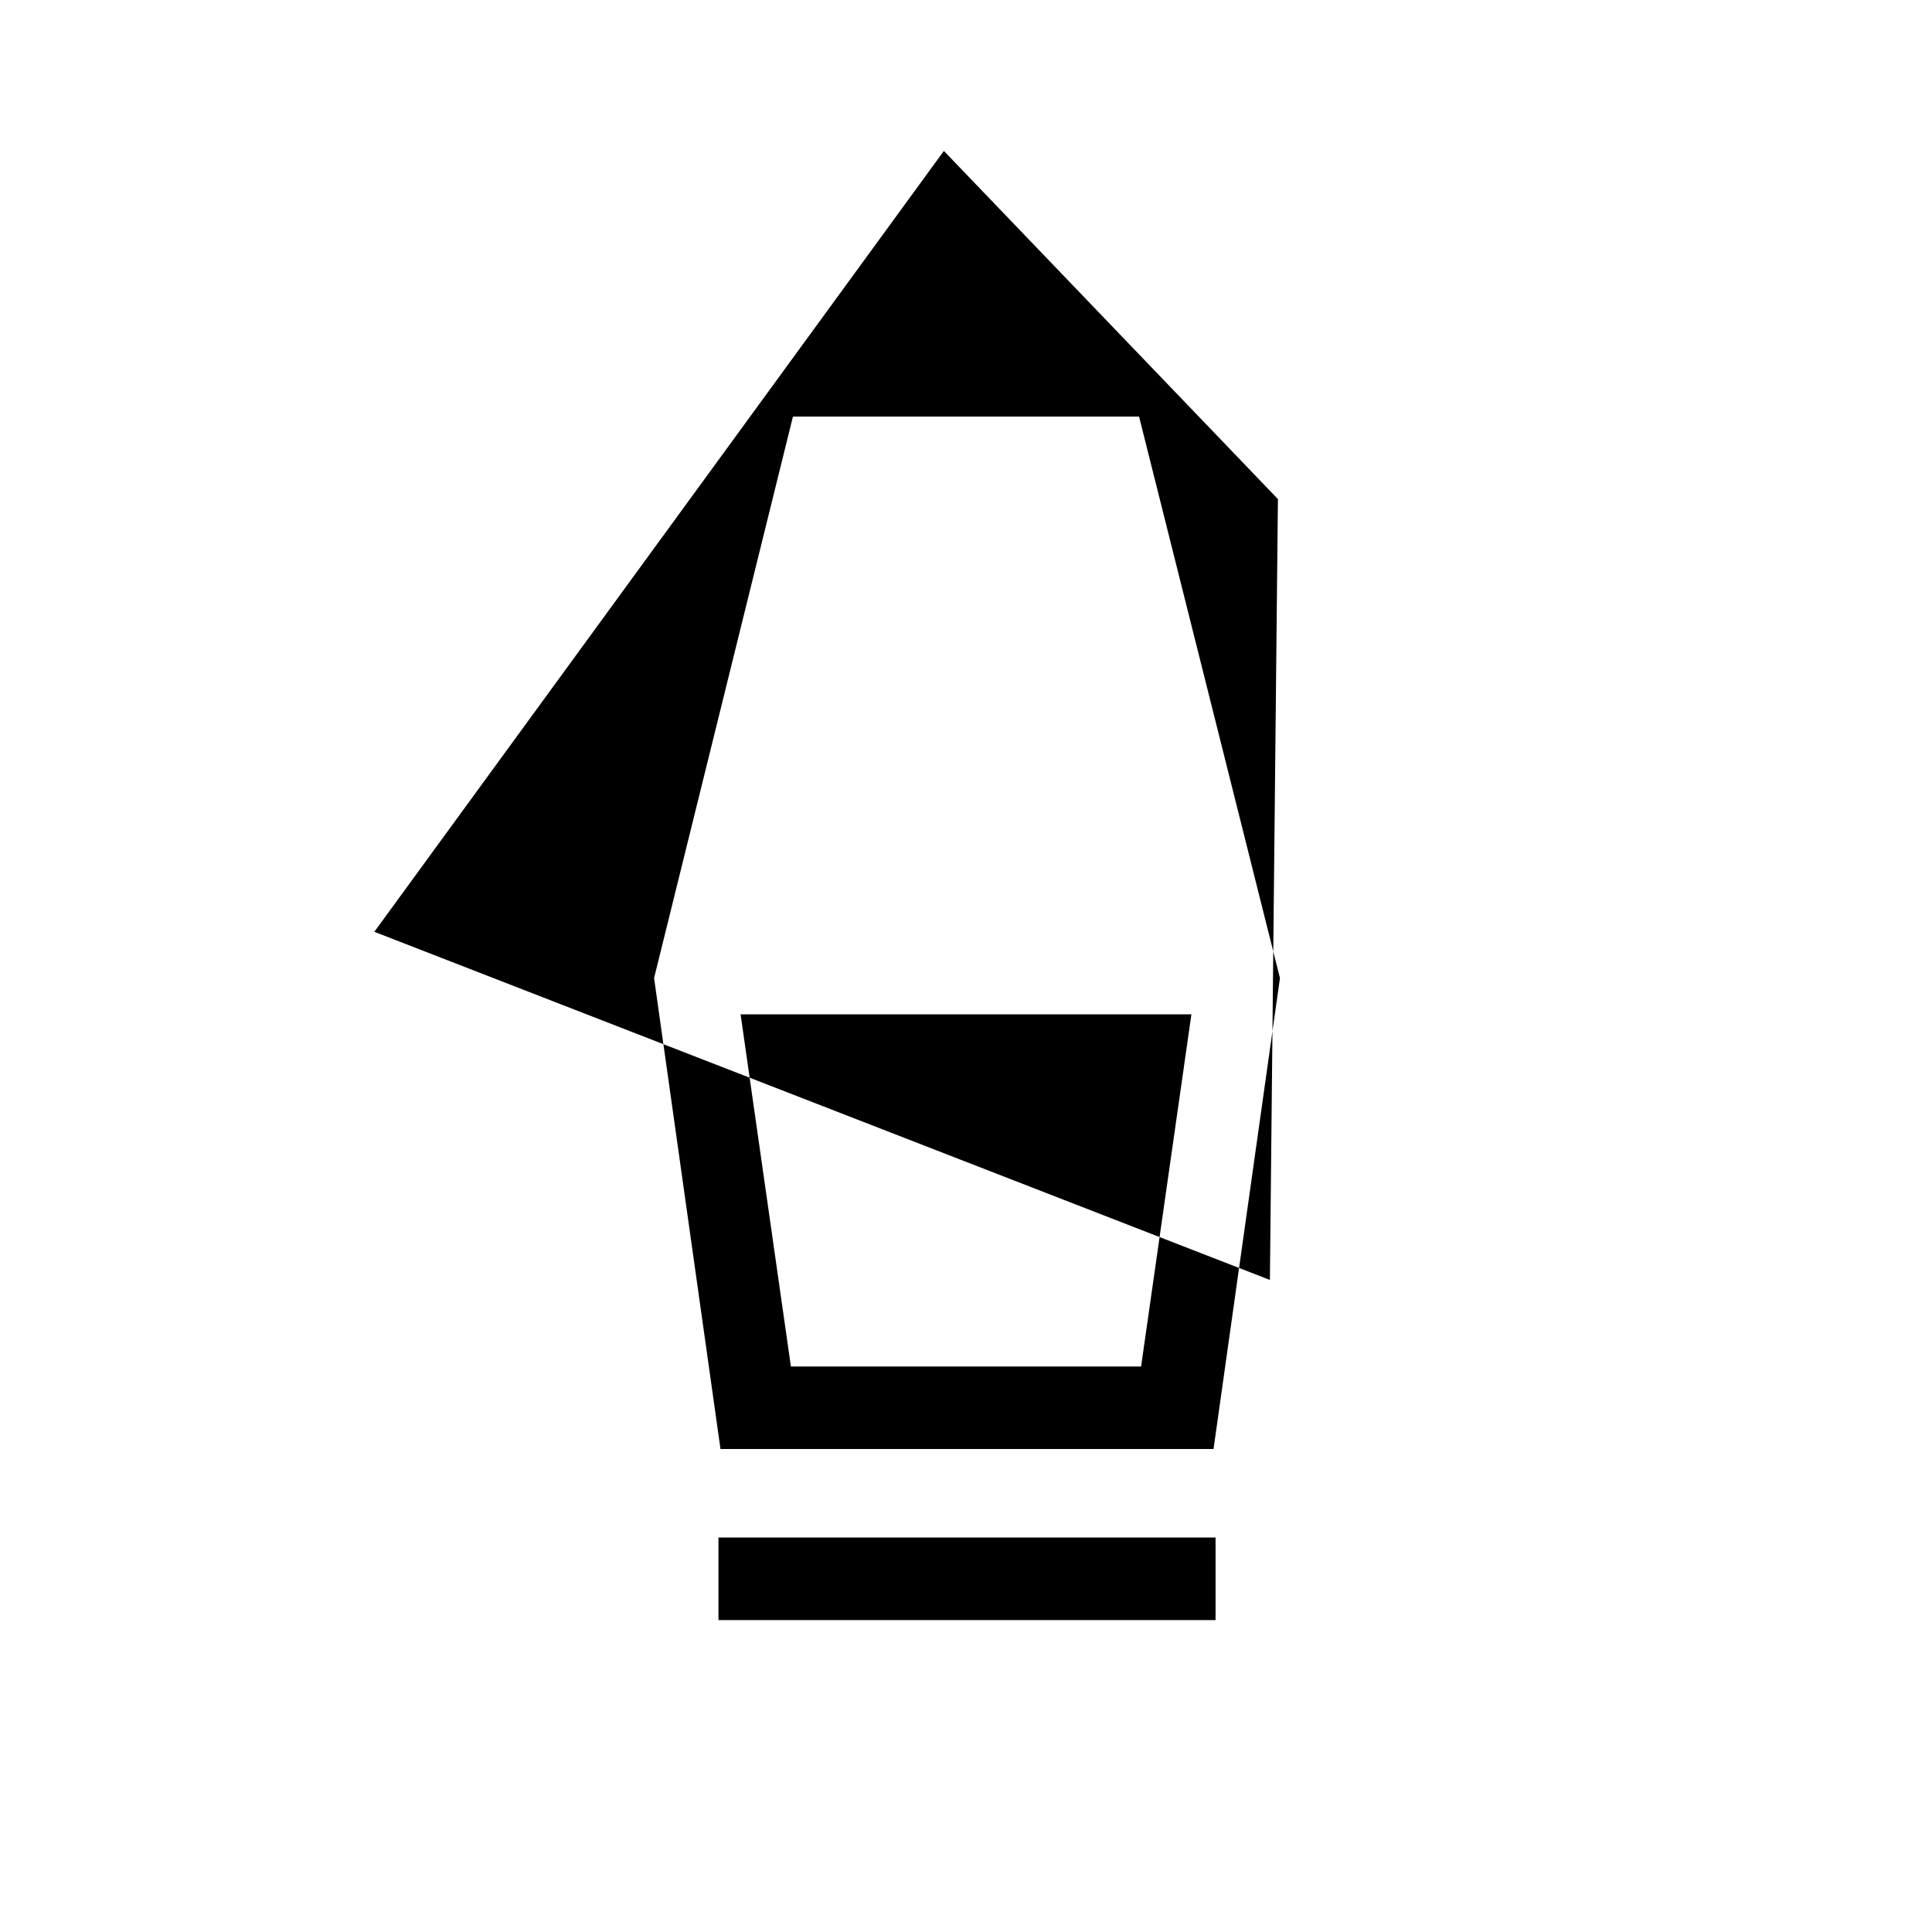 <svg xmlns="http://www.w3.org/2000/svg" height="40" width="40"><path d="M14.875 33.542v-1.709h10.292v1.709ZM14.917 30l-1.375-9.75 2.875-11.625h7.166L26.5 20.25 25.125 30Zm1.458-1.708h7.25L24.667 21h-9.334Zm-8.625-9L26.292 26.5l.166-16.167-6.916-7.208Zm15.875 9h-7.25 7.25Z"/></svg>